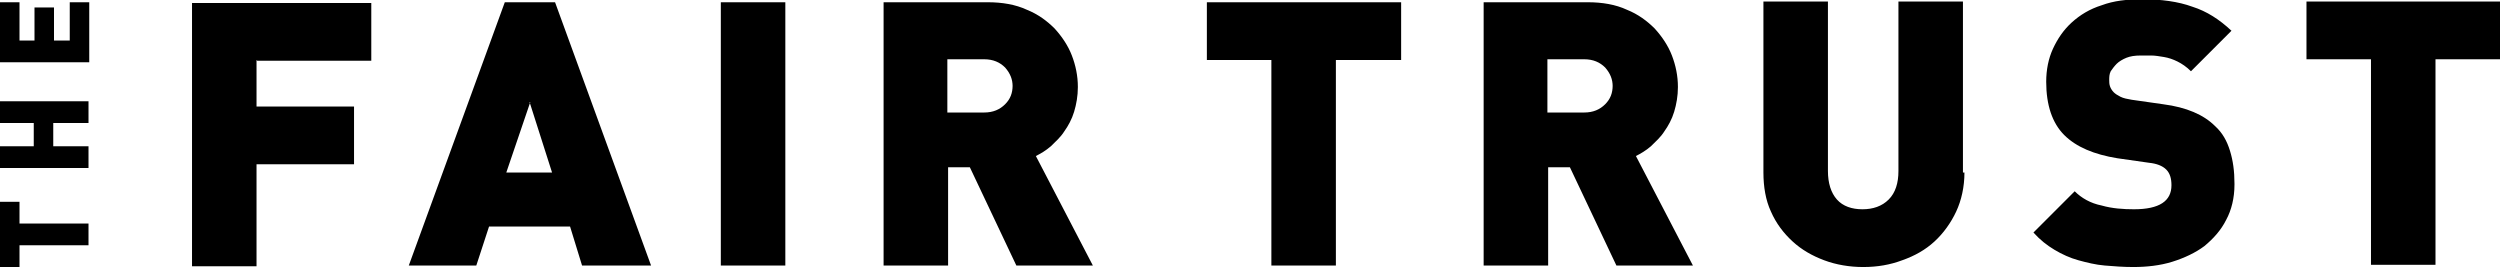 <?xml version="1.0" encoding="UTF-8"?>
<!DOCTYPE svg PUBLIC "-//W3C//DTD SVG 1.1//EN" "http://www.w3.org/Graphics/SVG/1.1/DTD/svg11.dtd">
<!-- Creator: CorelDRAW 2017 -->
<svg xmlns="http://www.w3.org/2000/svg" xml:space="preserve" width="3.333in" height="0.357in" version="1.1" style="shape-rendering:geometricPrecision; text-rendering:geometricPrecision; image-rendering:optimizeQuality; fill-rule:evenodd; clip-rule:evenodd"
viewBox="0 0 3333 357"
 xmlns:xlink="http://www.w3.org/1999/xlink">
 <defs>
  <style type="text/css">
   <![CDATA[
    .fil1 {fill:#2F5D8E;fill-rule:nonzero}
    .fil0 {fill:#D45E2C;fill-rule:nonzero}
   ]]>
  </style>
 </defs>
 <g id="Layer_x0020_1">
  <g id="_2708396364544">
   <path className="fil0" d="M26 298l92 0 0 29 -92 0 0 29 -26 0 0 -87 26 0 0 29zm92 -134l-47 0 0 31 47 0 0 29 -118 0 0 -29 45 0 0 -31 -45 0 0 -29 118 0 0 29zm0 -81l-118 0 0 -80 26 0 0 51 20 0 0 -44 26 0 0 44 21 0 0 -51 26 0 0 80z"/>
   <path className="fil1" d="M342 80l0 62 130 0 0 77 -130 0 0 136 -86 0 0 -351 239 0 0 77 -152 0zm434 274l-16 -52 -108 0 -17 52 -90 0 128 -351 67 0 128 351 -90 0zm-69 -218l-32 94 61 0 -30 -94zm254 218l0 -351 86 0 0 351 -86 0zm394 0l-62 -131 -29 0 0 131 -86 0 0 -351 139 0c19,0 37,3 52,10 15,6 27,15 37,25 10,11 18,23 23,36 5,13 8,27 8,42 0,12 -2,23 -5,33 -3,10 -8,19 -13,26 -5,8 -12,14 -18,20 -7,6 -14,10 -20,13l76 146 -100 0zm-5 -239c0,-9 -3,-17 -10,-25 -7,-7 -16,-11 -28,-11l-49 0 0 71 49 0c12,0 21,-4 28,-11 7,-7 10,-15 10,-25z"/>
   <path className="fil0" d="M1781 80l0 274 -86 0 0 -274 -86 0 0 -77 259 0 0 77 -86 0zm374 274l-62 -131 -29 0 0 131 -86 0 0 -351 139 0c19,0 37,3 52,10 15,6 27,15 37,25 10,11 18,23 23,36 5,13 8,27 8,42 0,12 -2,23 -5,33 -3,10 -8,19 -13,26 -5,8 -12,14 -18,20 -7,6 -14,10 -20,13l76 146 -100 0zm-5 -239c0,-9 -3,-17 -10,-25 -7,-7 -16,-11 -28,-11l-49 0 0 71 49 0c12,0 21,-4 28,-11 7,-7 10,-15 10,-25zm469 115c0,19 -4,37 -11,52 -7,15 -17,29 -29,40 -12,11 -26,19 -43,25 -16,6 -33,9 -52,9 -18,0 -36,-3 -52,-9 -16,-6 -30,-14 -42,-25 -12,-11 -22,-24 -29,-40 -7,-15 -10,-33 -10,-52l0 -228 86 0 0 226c0,16 4,29 12,38 8,9 20,13 34,13 14,0 26,-4 35,-13 9,-9 13,-22 13,-38l0 -226 86 0 0 228zm360 16c0,18 -4,34 -11,47 -7,14 -17,25 -29,35 -12,9 -27,16 -43,21 -16,5 -34,7 -52,7 -13,0 -26,-1 -38,-2 -12,-1 -24,-4 -35,-7 -11,-3 -22,-8 -32,-14 -10,-6 -19,-13 -28,-23l55 -55c9,9 21,16 36,19 14,4 29,5 43,5 34,0 50,-11 50,-32 0,-9 -2,-16 -7,-21 -5,-5 -13,-8 -23,-9l-42 -6c-31,-5 -55,-15 -71,-31 -16,-16 -24,-40 -24,-71 0,-16 3,-31 9,-44 6,-13 14,-25 25,-35 11,-10 24,-18 40,-23 16,-6 34,-8 54,-8 25,0 48,3 67,10 19,6 36,17 52,32l-54 54c-6,-6 -12,-10 -18,-13 -6,-3 -12,-5 -18,-6 -6,-1 -12,-2 -17,-2 -5,0 -10,0 -14,0 -8,0 -14,1 -19,3 -5,2 -10,5 -13,8 -3,3 -6,7 -8,10 -2,4 -2,8 -2,12 0,2 0,5 1,8 1,3 3,6 5,8 2,2 5,4 9,6 4,2 9,3 15,4l42 6c31,4 54,14 69,29 10,9 16,20 20,33 4,13 6,27 6,44zm268 -167l0 274 -86 0 0 -274 -86 0 0 -77 259 0 0 77 -86 0z"/>
  </g>
 </g>
</svg>

